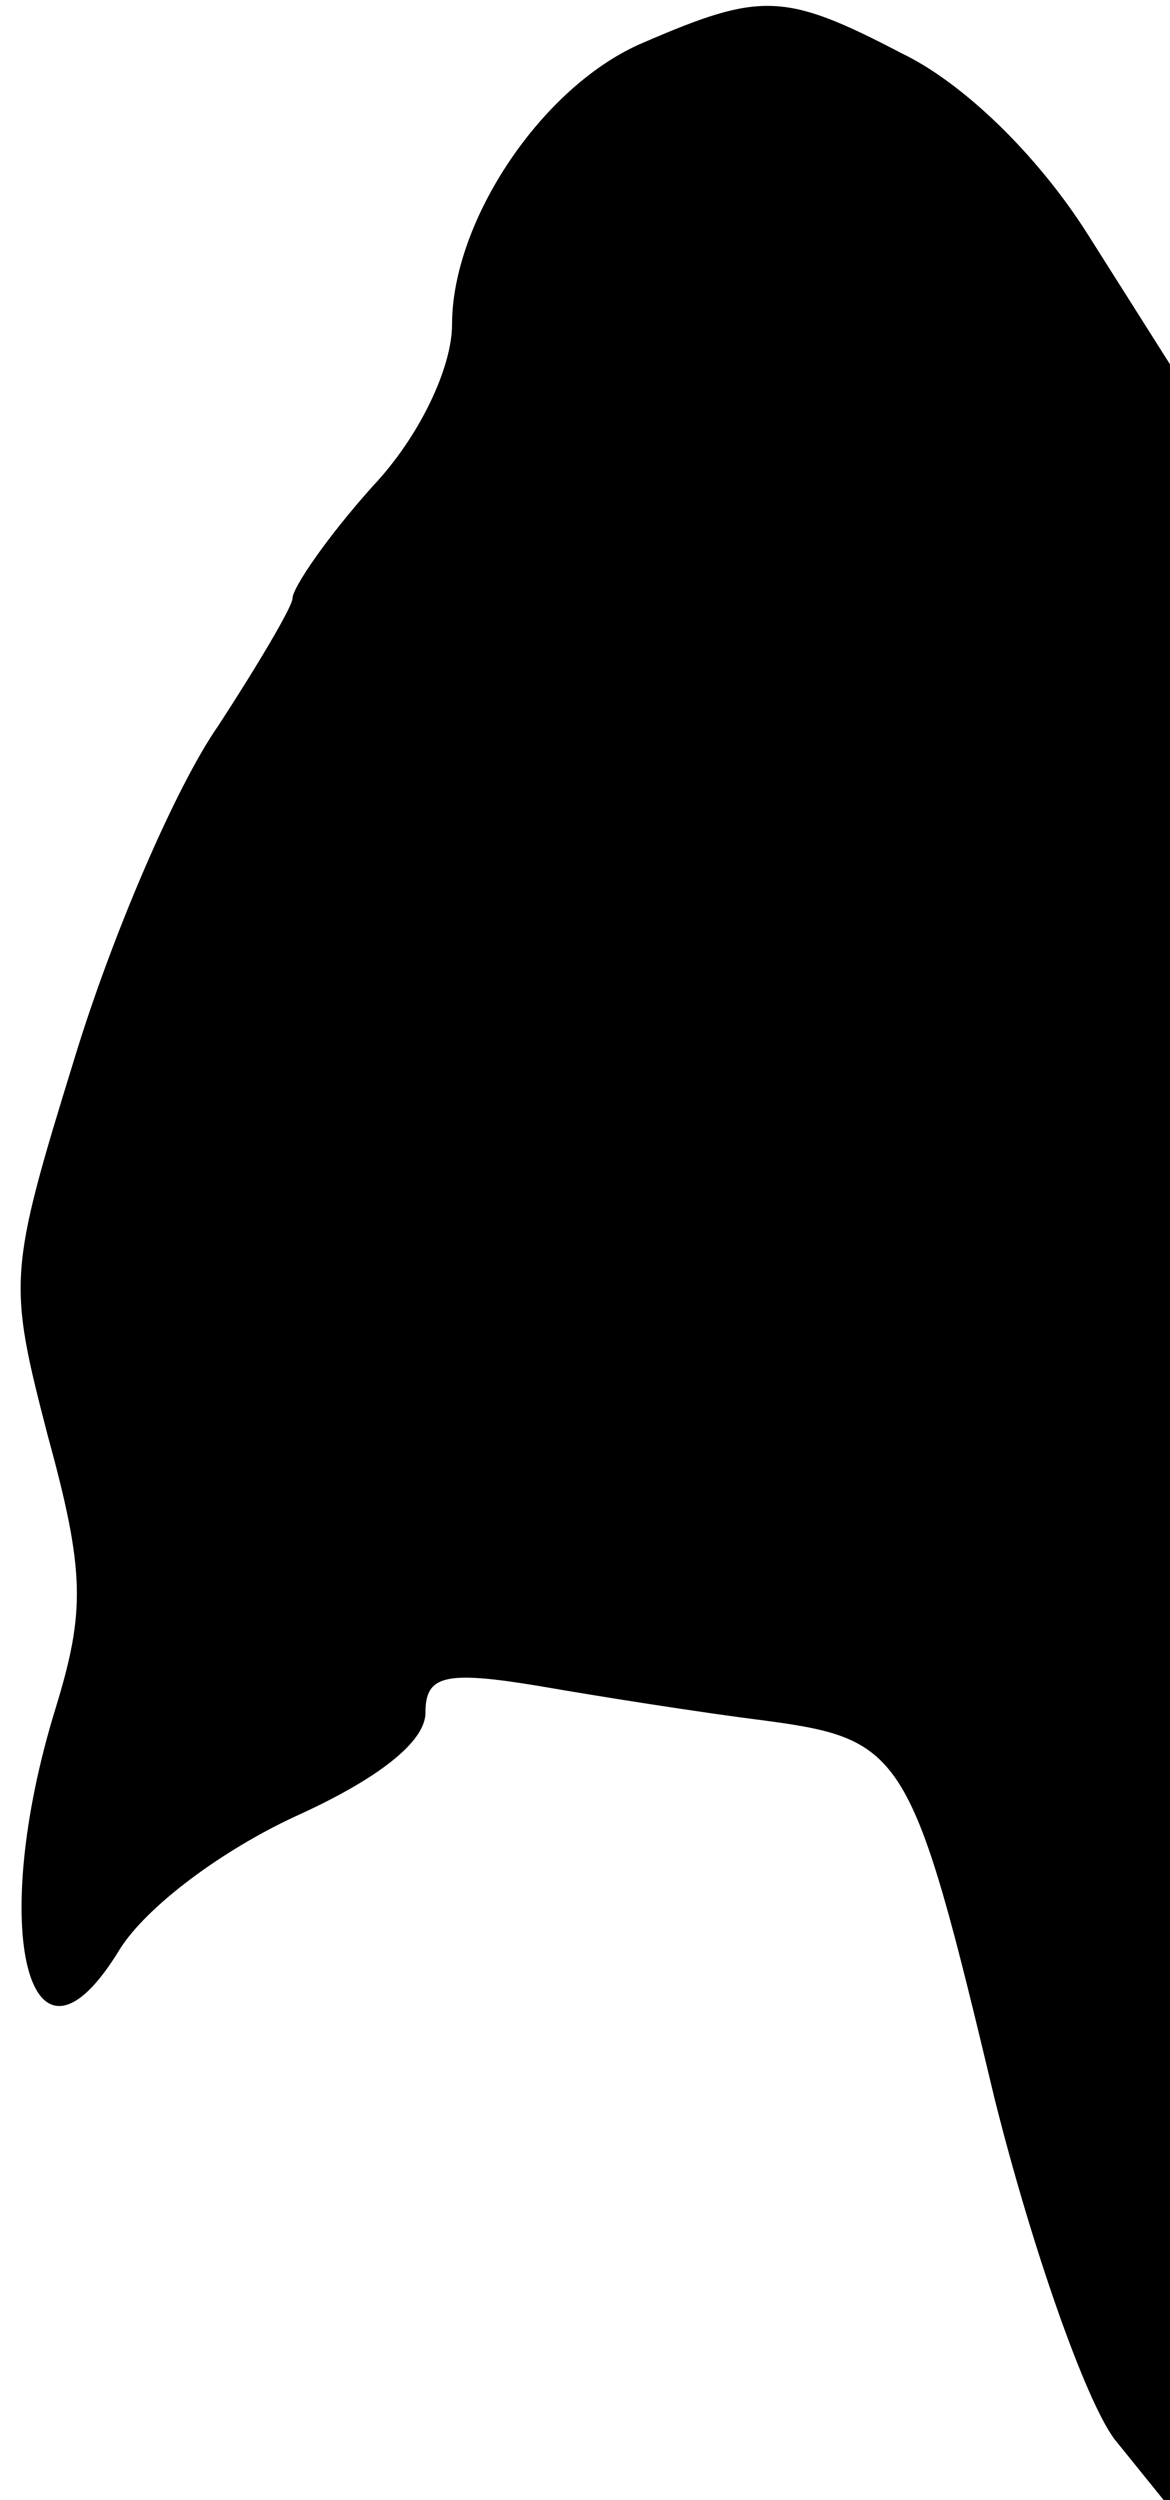 <?xml version="1.0" standalone="no"?>
<!DOCTYPE svg PUBLIC "-//W3C//DTD SVG 20010904//EN"
 "http://www.w3.org/TR/2001/REC-SVG-20010904/DTD/svg10.dtd">
<svg version="1.0" xmlns="http://www.w3.org/2000/svg"
 width="44pt" height="94pt" viewBox="0 0 44 94"
 preserveAspectRatio="xMidYMid meet">
<g transform="translate(0,94) scale(0.1,-0.1)"
fill="#000000" stroke="none">
<path fill="#000000" stroke="none" d="M242 924 c-38 -16 -72 -67 -72 -106 0
-16 -12 -42 -30 -61 -17 -19 -30 -38 -30 -42 0 -3 -13 -25 -28 -48 -16 -23
-40 -79 -54 -125 -25 -81 -25 -84 -10 -142 14 -51 14 -66 3 -102 -26 -84 -10
-147 24 -91 10 16 38 37 66 50 31 14 49 28 49 39 0 14 7 16 43 10 23 -4 61
-10 85 -13 52 -7 55 -12 86 -142 14 -56 34 -113 45 -128 l21 -26 0 403 0 403
-31 49 c-19 30 -47 57 -70 68 -44 23 -53 23 -97 4z"/>
</g>
</svg>

